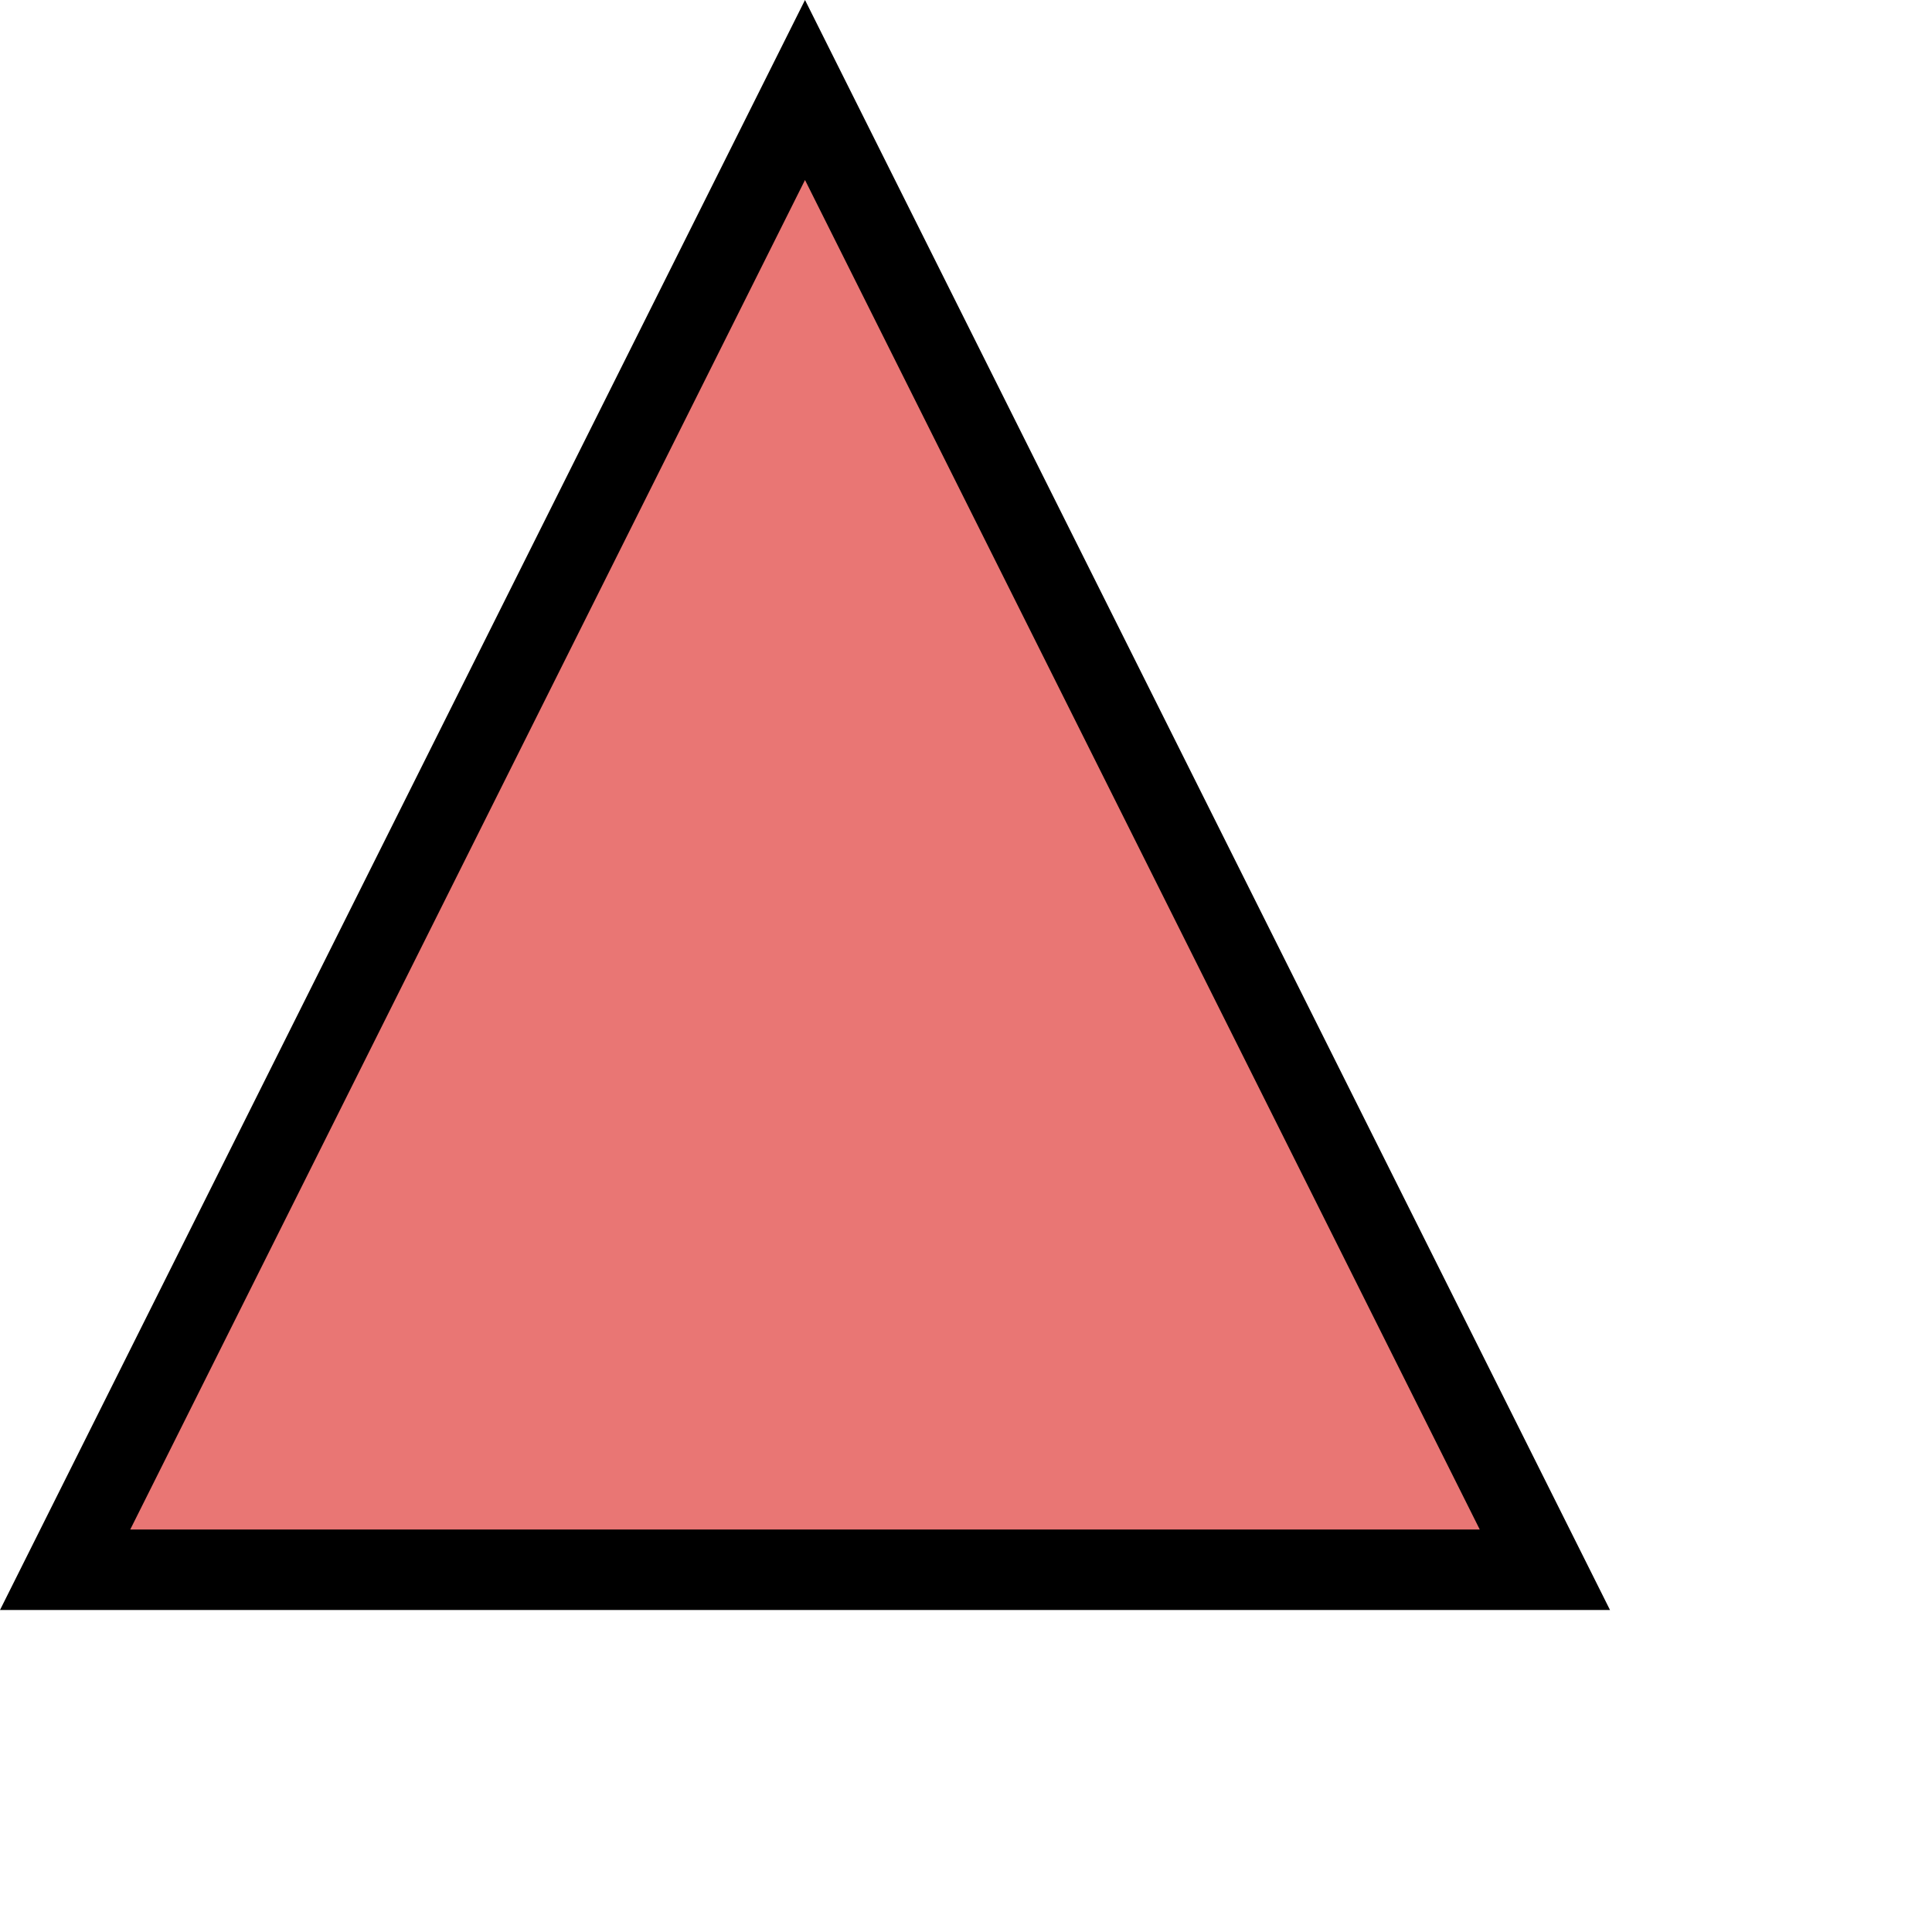 <?xml version="1.0" encoding="UTF-8"?>
<svg width="24px" height="24px" viewBox="0 0 24 24" version="1.1" xmlns="http://www.w3.org/2000/svg" xmlns:xlink="http://www.w3.org/1999/xlink">
    <!-- Generator: Sketch 54.1 (76490) - https://sketchapp.com -->
    <title>trap-triangle-1</title>
    <desc>Created with Sketch.</desc>
    <g id="Mobile---Design" stroke="none" stroke-width="1" fill="none" fill-rule="evenodd">
        <g id="Assets" transform="translate(-43, -210)" fill="rgba(224,61,58,0.7)" stroke="#000000">
            <path d="M53,211.118 L43.809,229.5 L62.191,229.5 L53,211.118 Z" id="trap-triangle-1"></path>
        </g>
    </g>
</svg>